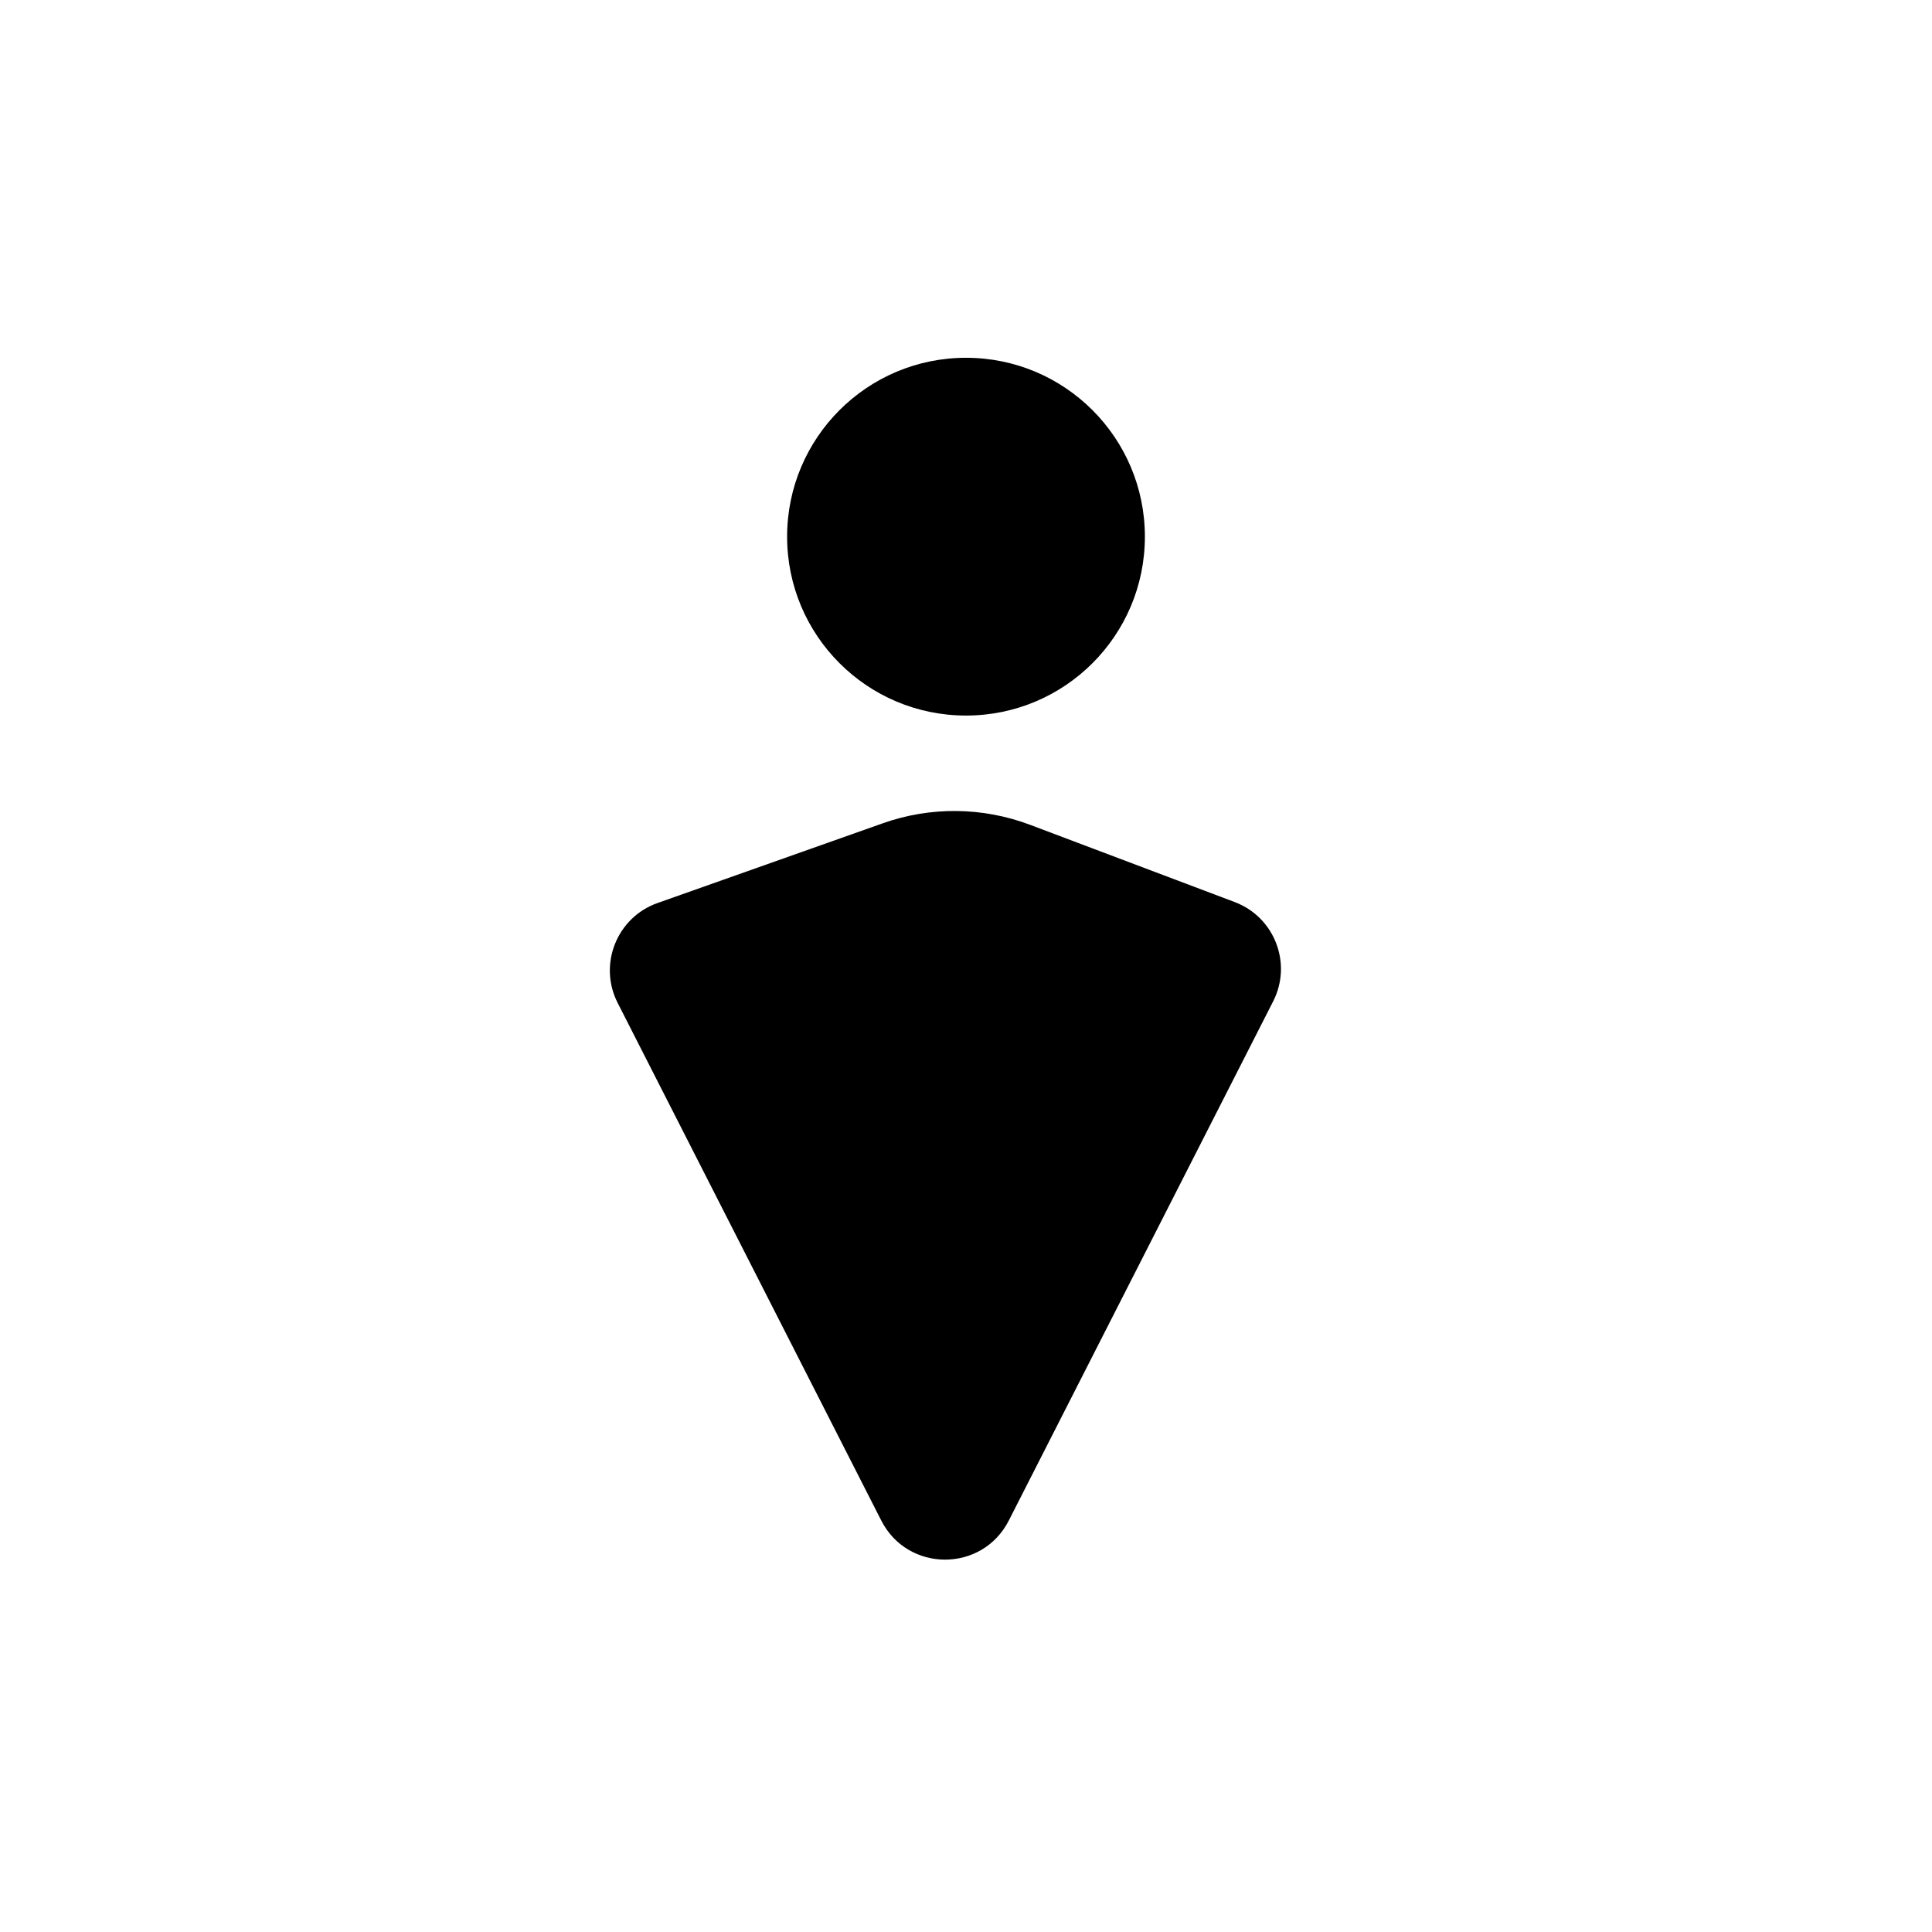 <svg width="27" height="27" viewBox="0 0 27 27" xmlns="http://www.w3.org/2000/svg">
<path d="M12.316 21.25C12.687 21.978 13.727 21.978 14.098 21.25L17.792 13.995C18.063 13.464 17.812 12.816 17.254 12.606L14.396 11.527C13.733 11.277 13.003 11.269 12.336 11.506L9.189 12.62C8.62 12.821 8.358 13.478 8.632 14.016L12.316 21.25Z"/>
<path d="M16 7.5C16 8.881 14.881 10 13.5 10C12.119 10 11 8.881 11 7.5C11 6.119 12.119 5 13.5 5C14.881 5 16 6.119 16 7.5Z"/>
</svg>
